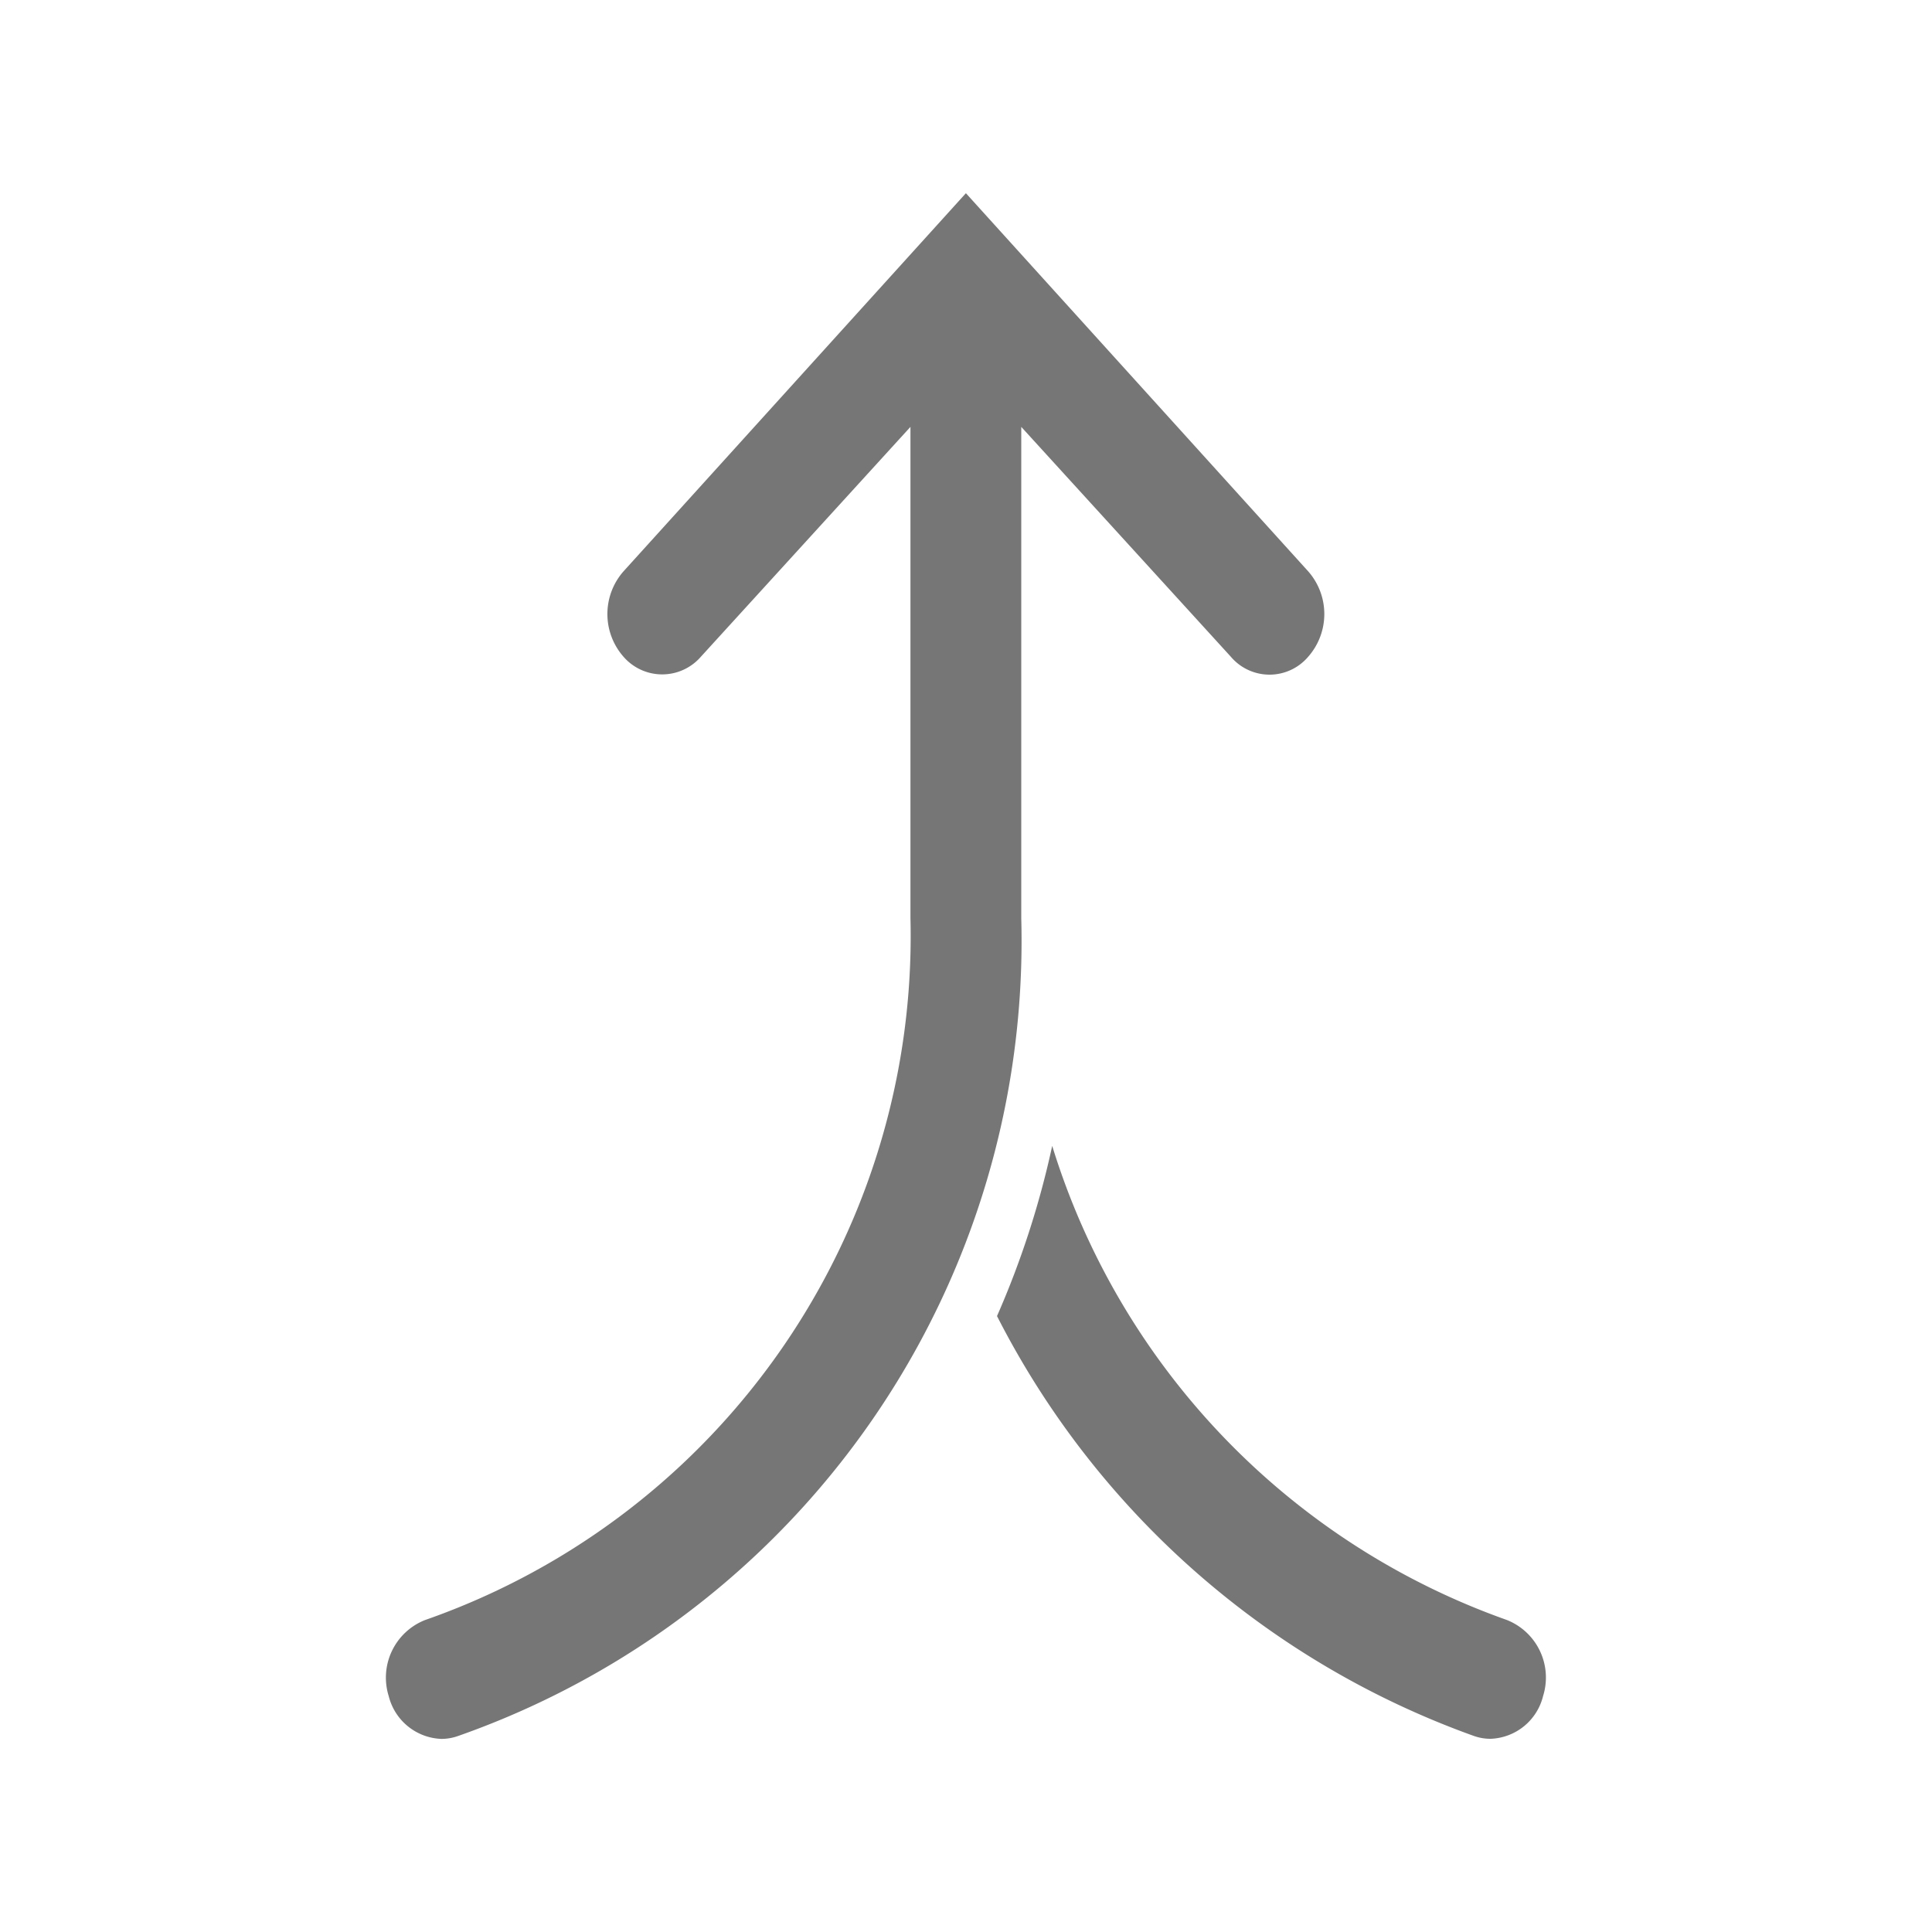 <svg xmlns="http://www.w3.org/2000/svg" width="20" height="20"><path d="M9.999 2 6.455 5.914a.669.669 0 0 0 0 .885.53.53 0 0 0 .8 0l2.17-2.38v5.085a7.5 7.5 0 0 1-5.026 7.267.641.641 0 0 0-.375.787.584.584 0 0 0 .545.443.514.514 0 0 0 .17-.029 8.723 8.723 0 0 0 5.833-8.468V4.419l2.17 2.38a.525.525 0 0 0 .8 0 .669.669 0 0 0 0-.885zm.893 9.864a9.25 9.25 0 0 1-.571 1.76 8.918 8.918 0 0 0 4.938 4.347.514.514 0 0 0 .17.029.581.581 0 0 0 .545-.443.641.641 0 0 0-.375-.787 7.57 7.57 0 0 1-4.706-4.906z" fill="#767676"/></svg>
